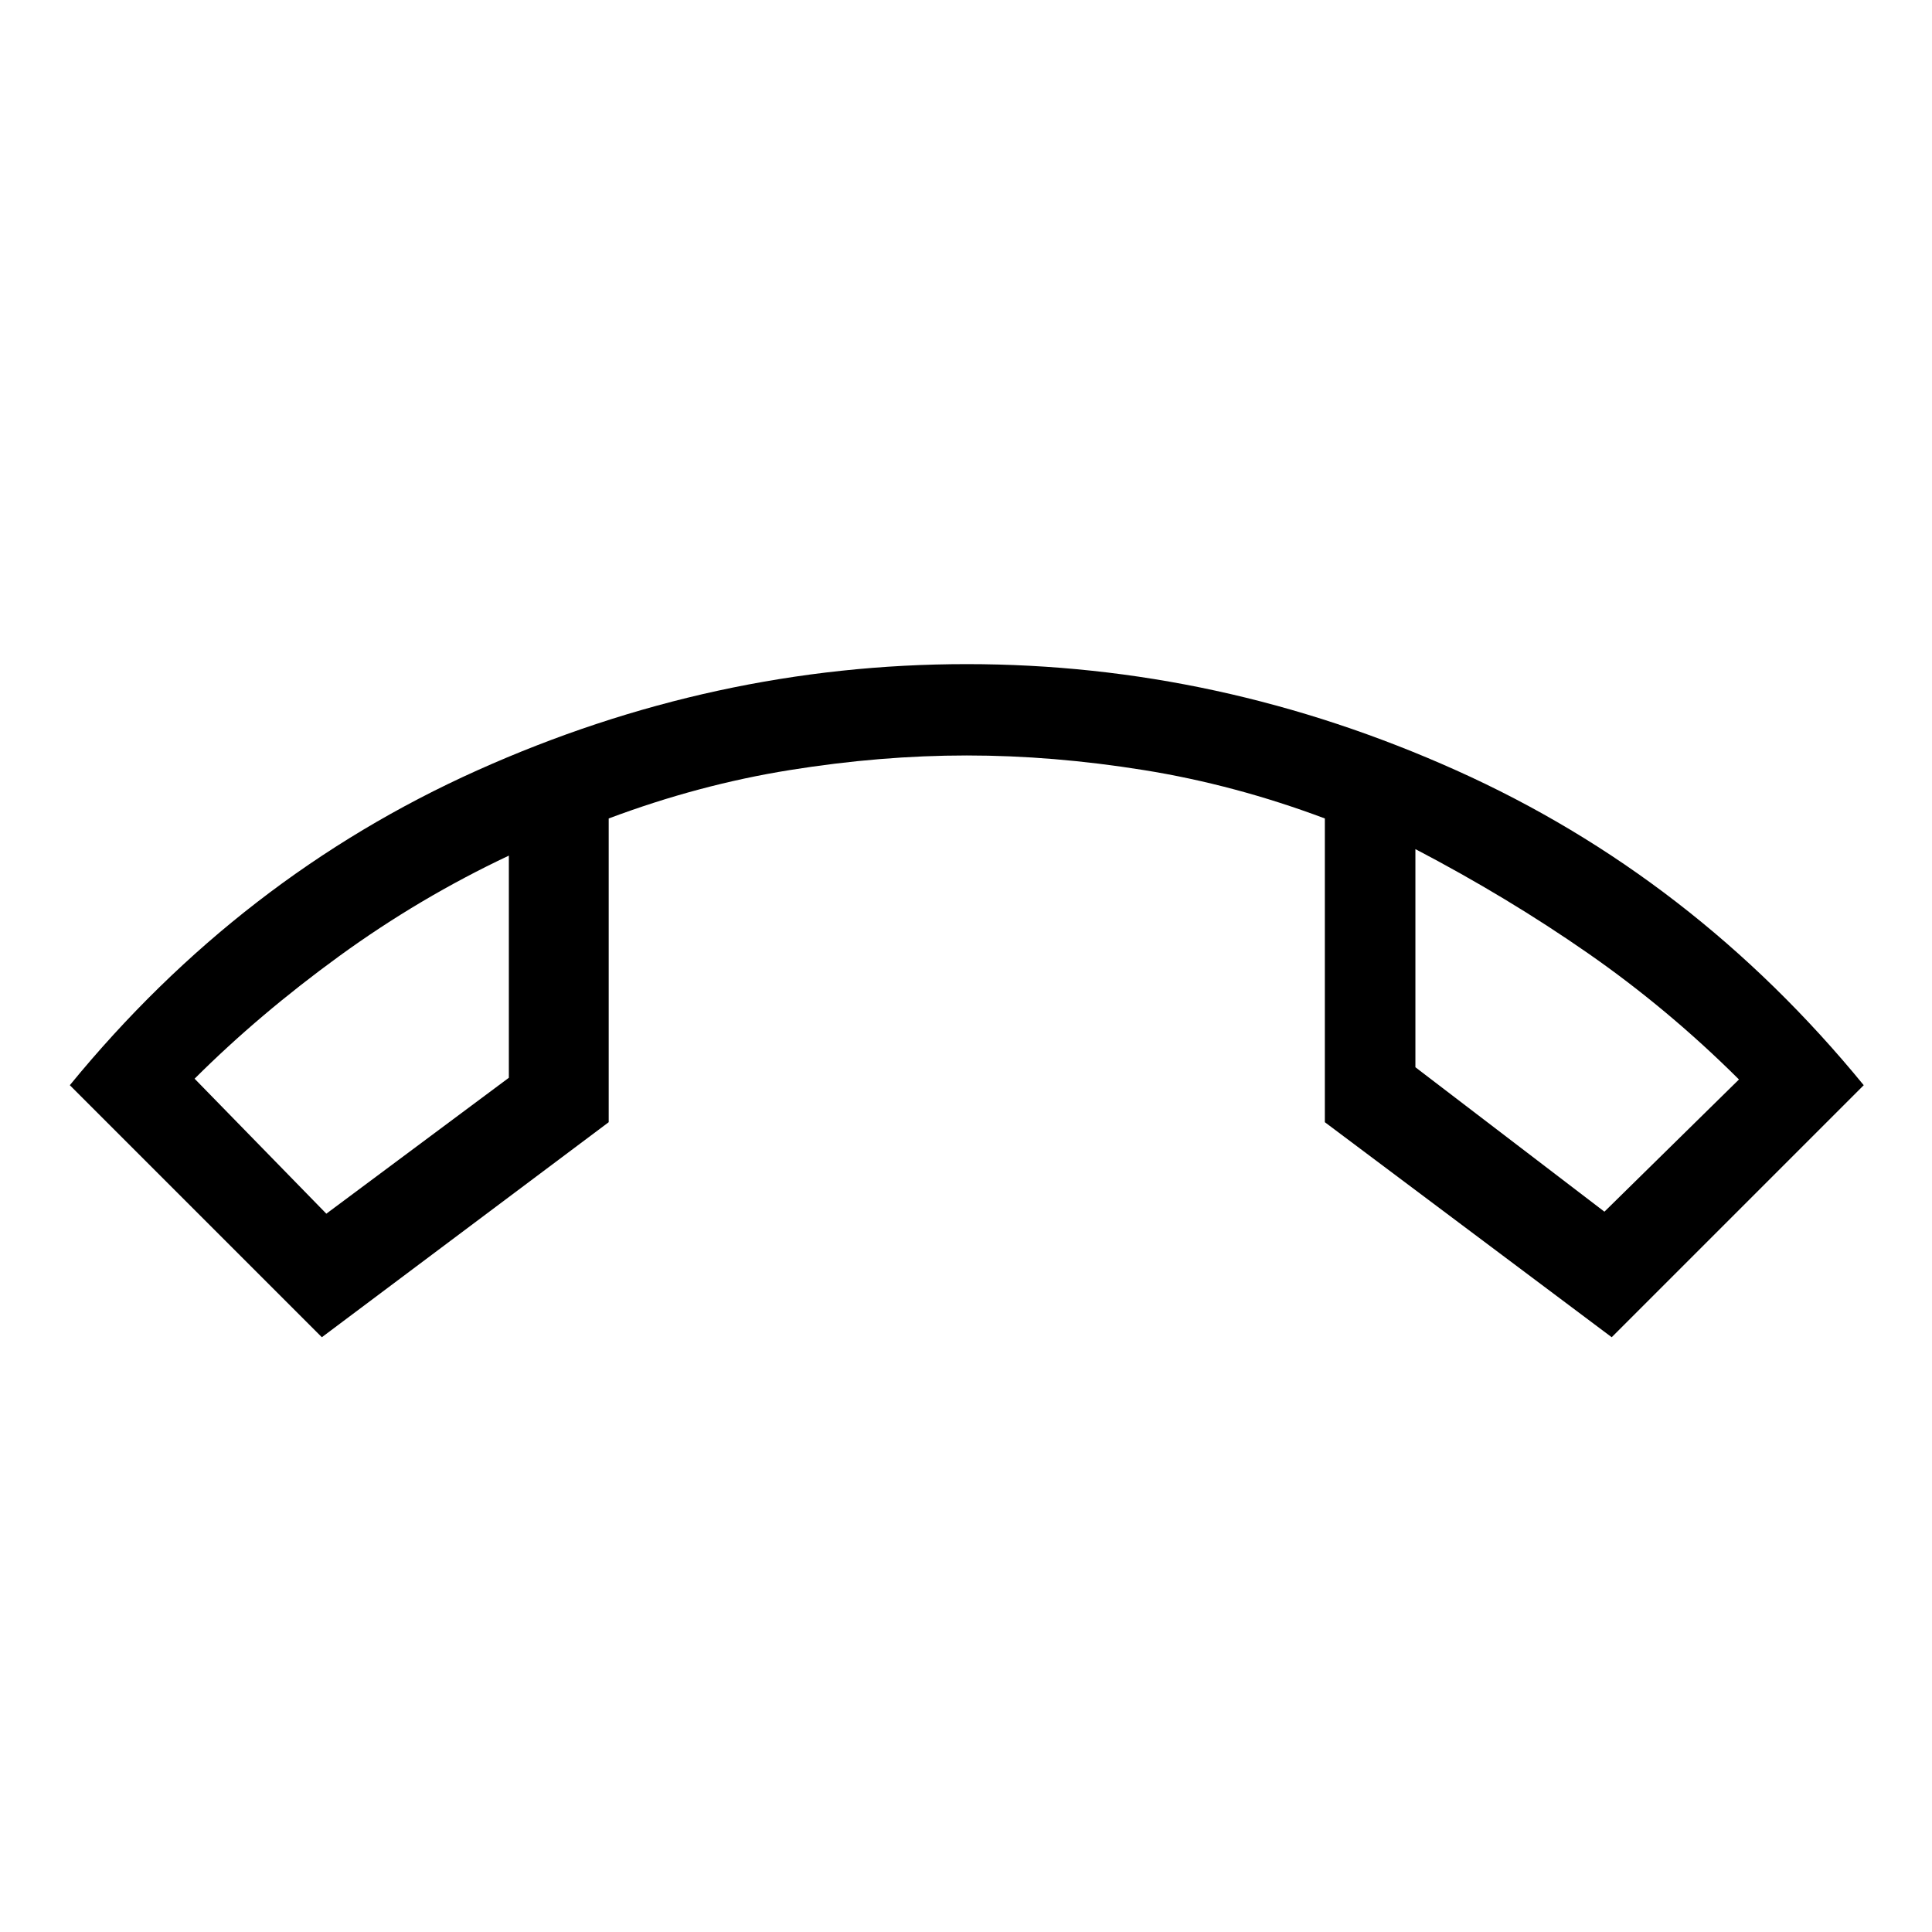 <svg xmlns="http://www.w3.org/2000/svg" width="48" height="48" viewBox="0 96 960 960"><path d="m162.154 699.078 90.693-67.539V521.153q-44.385 20.923-84.27 49.924-39.885 29-71.885 60.923l65.462 67.078Zm635.077-1 66.847-65.693Q829 597.461 789.039 569.654q-39.962-27.808-85.732-51.732v108.386l93.924 71.77Zm-93.924-180.156Zm-450.46 3.231Zm-92.924 239.308-125.23-125.23q84.77-103.615 202.423-156.423 117.654-52.807 243.269-52.807 125.615 0 243.268 52.807 117.654 52.808 202.423 156.423l-125.23 125.23-142.538-106.846V502.692q-44.692-16.769-89.923-24.038-45.231-7.27-88-7.27-42.77 0-88.001 7.27-45.23 7.269-89.923 24.038v150.923L159.923 760.461Z"/></svg>